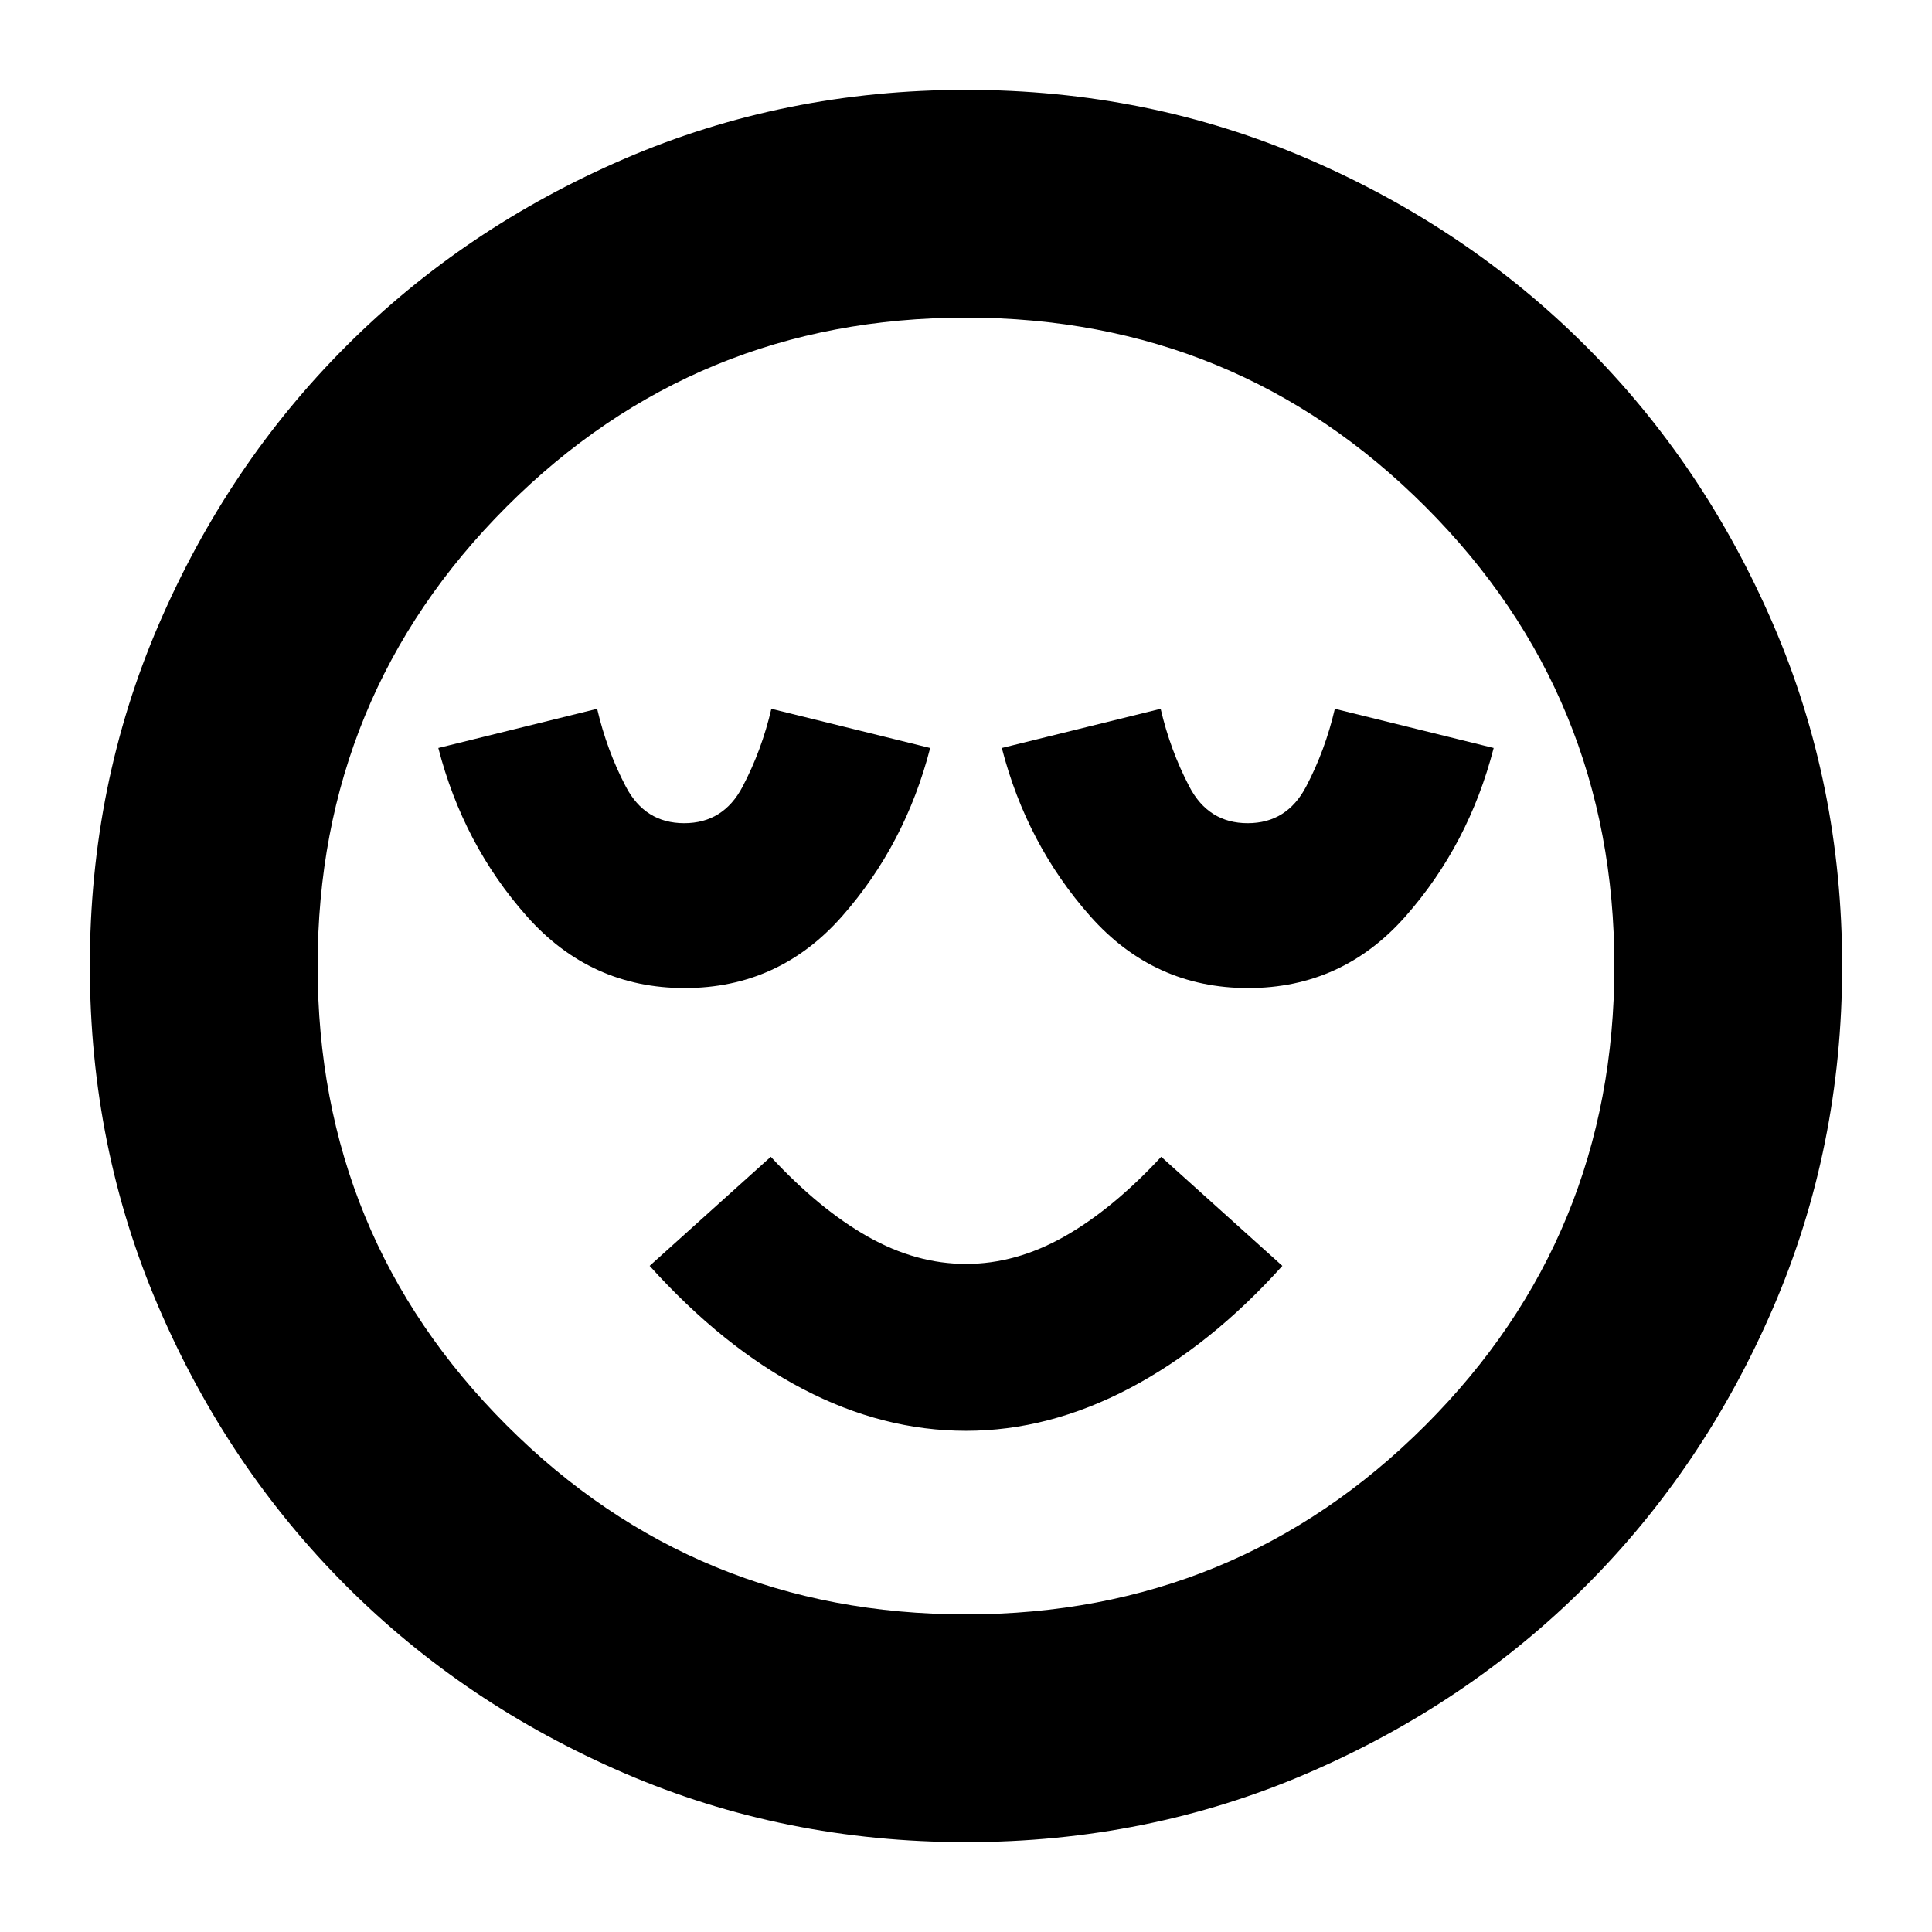 <svg xmlns="http://www.w3.org/2000/svg" height="24" viewBox="0 -960 960 960" width="24"><path d="M340.2-469.04q46.8 0 78.22-35.66t43.78-83.63l-78.92-19.47q-4.76 20.52-14.29 38.68t-29.02 18.16q-19.49 0-28.99-18.16t-14.26-38.68l-78.92 19.47q12.36 47.97 43.98 83.63 31.62 35.66 78.42 35.66Zm139.79 220q41.25 0 81.49-21.24 40.24-21.24 75.72-60.72L577-385.2q-24.24 26.13-48.26 39.69-24.02 13.55-48.76 13.55t-48.74-13.55q-24-13.56-48.24-39.69L322.8-331q36.48 40.48 76.21 61.22 39.73 20.74 80.98 20.74Zm140.21-220q46.8 0 78.22-35.66t43.78-83.63l-78.92-19.47q-4.76 20.52-14.29 38.68t-29.02 18.16q-19.49 0-28.99-18.16t-14.26-38.68l-78.92 19.47q12.36 47.97 43.98 83.63 31.62 35.66 78.42 35.66ZM479.98-44.65q-90.3 0-169.7-34.24Q230.87-113.13 172-172q-58.87-58.87-93.11-138.3-34.24-79.42-34.24-169.72t34.24-169.7Q113.13-729.13 172-788q58.87-58.87 138.3-93.11 79.42-34.24 169.72-34.24t169.7 34.24Q729.13-846.87 788-788q58.87 58.87 93.11 138.3 34.24 79.42 34.24 169.72t-34.24 169.7Q846.87-230.87 788-172q-58.87 58.87-138.3 93.11-79.42 34.24-169.72 34.24ZM480-480Zm0 322.17q134.33 0 228.25-93.92 93.92-93.92 93.92-228.25 0-134.33-93.92-228.25-93.92-93.92-228.25-93.92-134.33 0-228.25 93.92-93.92 93.92-93.92 228.25 0 134.33 93.92 228.25 93.92 93.92 228.25 93.92Z"/></svg>